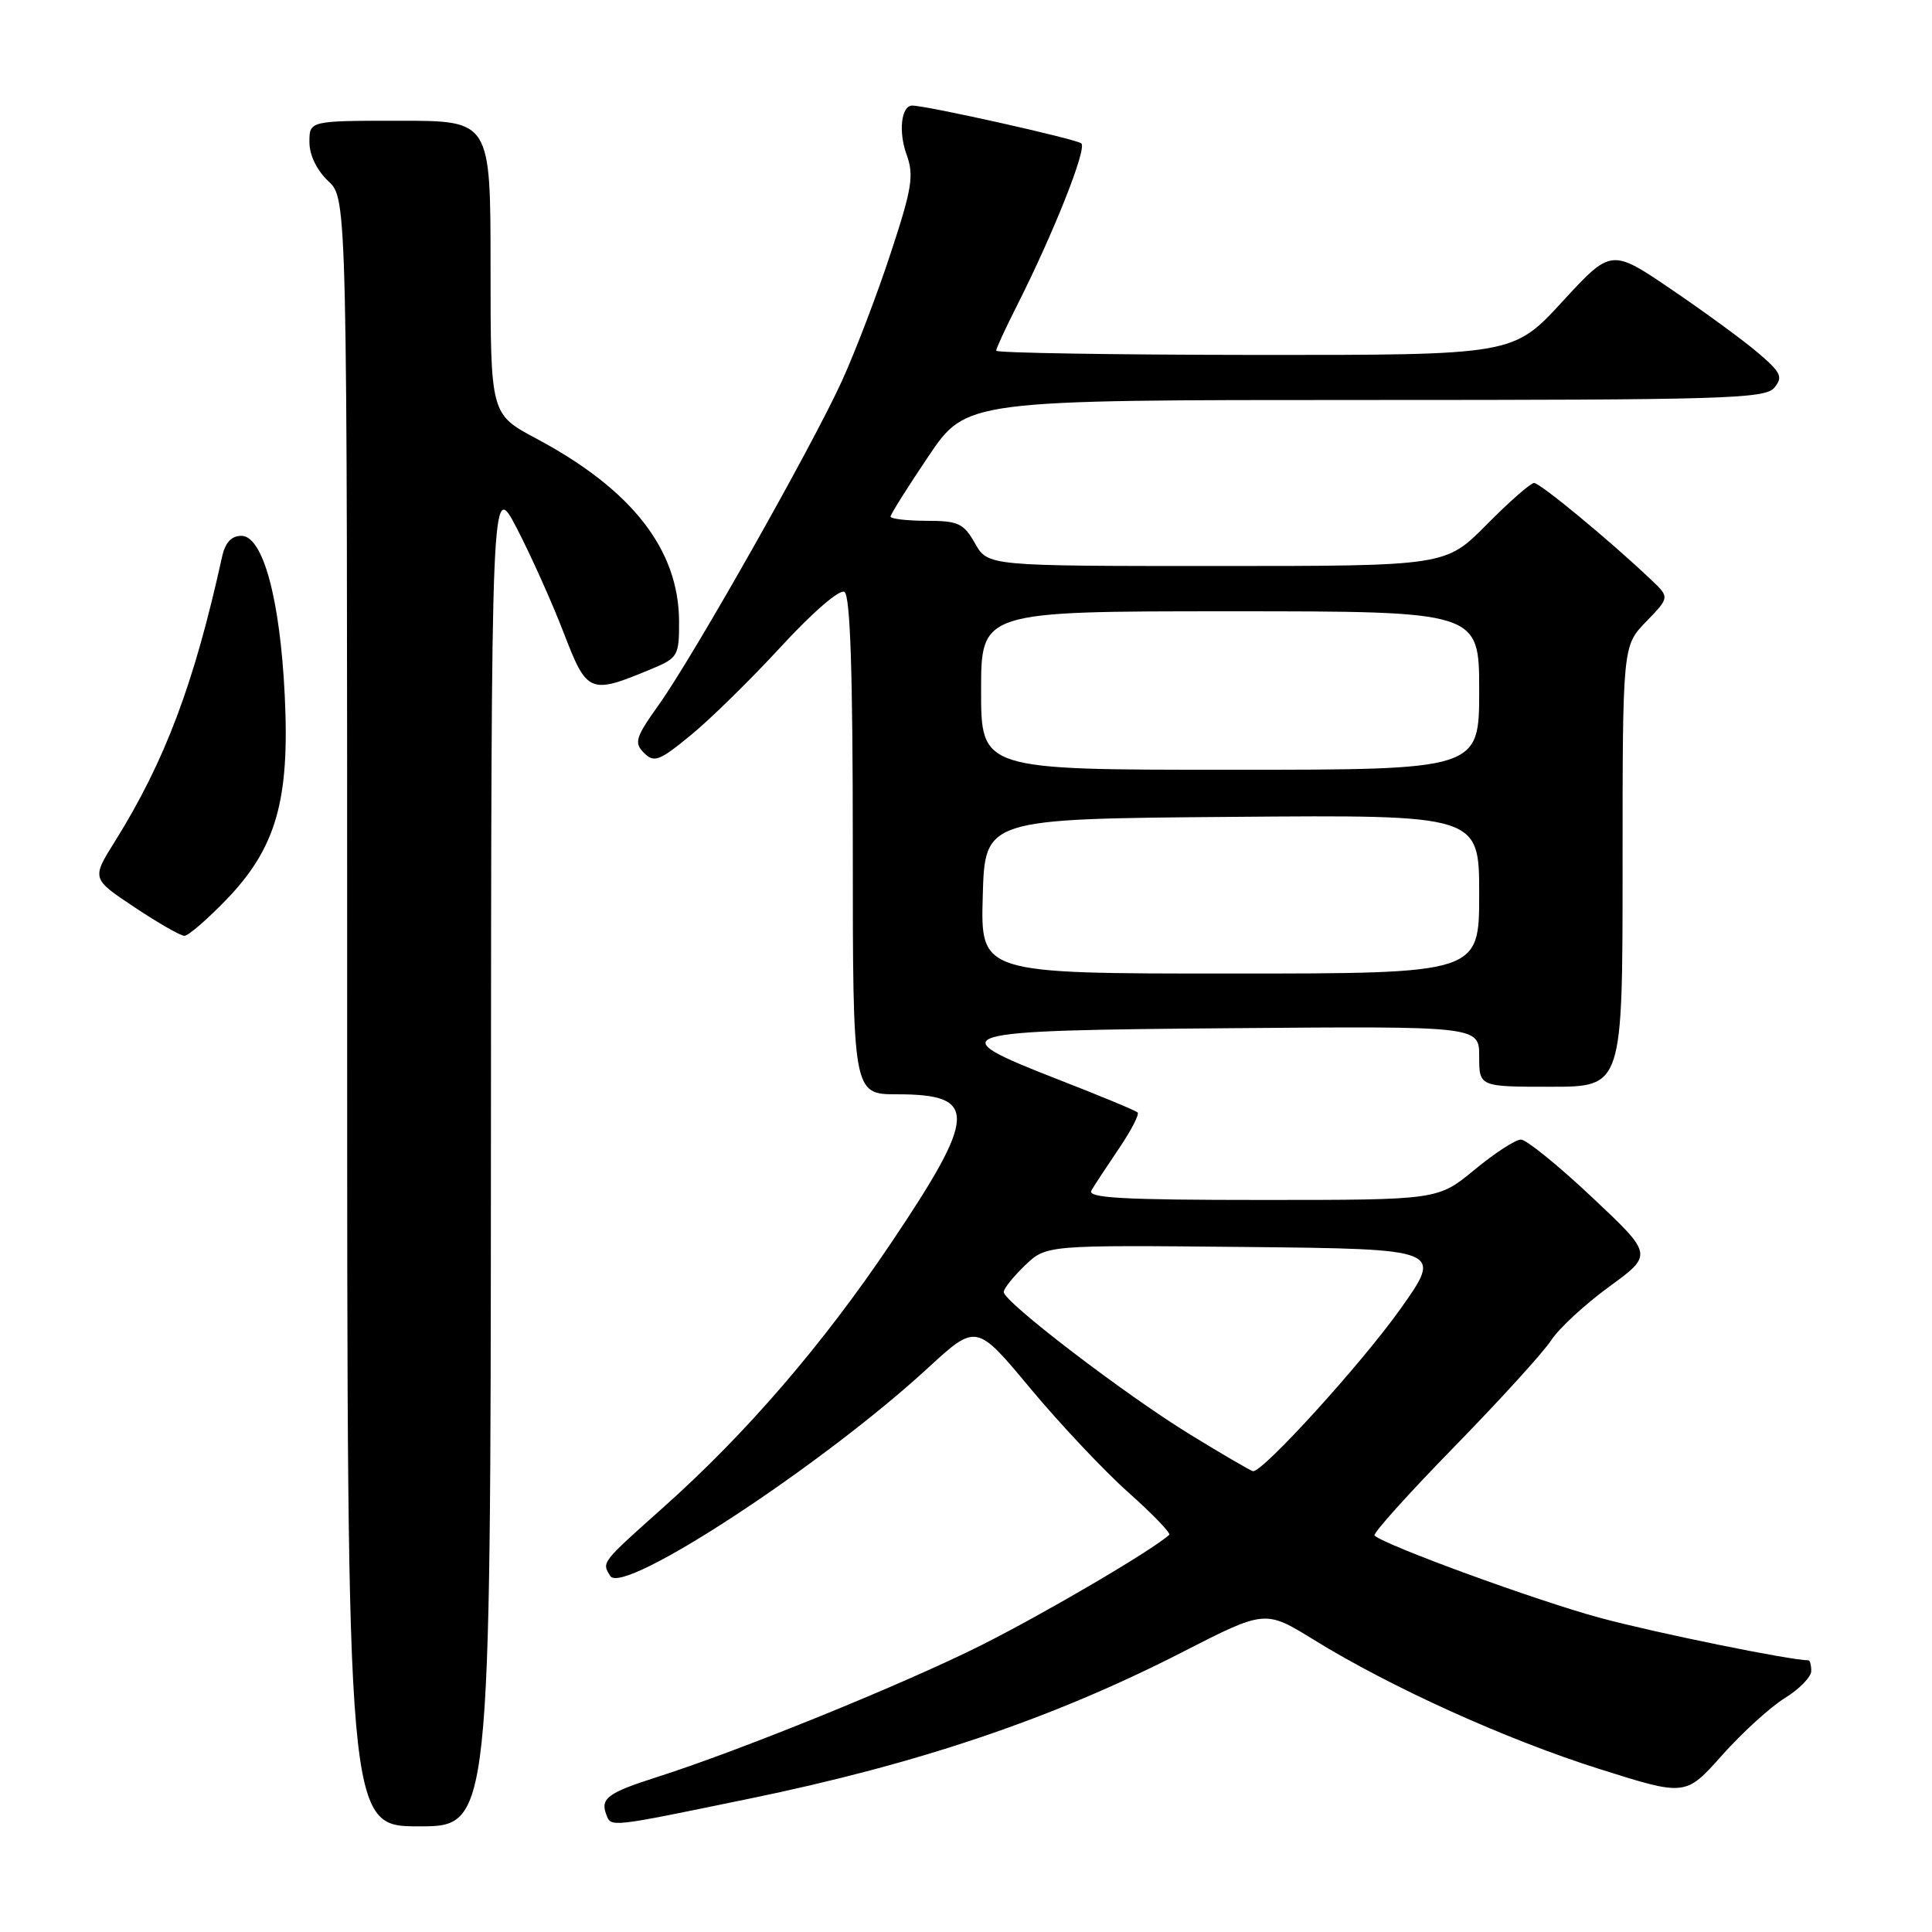 <?xml version="1.0" encoding="UTF-8" standalone="no"?>
<!DOCTYPE svg PUBLIC "-//W3C//DTD SVG 1.1//EN" "http://www.w3.org/Graphics/SVG/1.1/DTD/svg11.dtd" >
<svg xmlns="http://www.w3.org/2000/svg" xmlns:xlink="http://www.w3.org/1999/xlink" version="1.1" viewBox="0 0 256 256">
 <g >
 <path fill="currentColor"
d=" M 65.05 152.75 C 65.10 63.50 65.10 63.50 68.48 70.00 C 70.34 73.58 73.13 79.79 74.68 83.82 C 77.81 91.94 78.12 92.07 86.45 88.59 C 89.82 87.18 90.00 86.86 89.98 82.30 C 89.93 72.80 83.72 64.86 71.04 58.10 C 65.00 54.88 65.00 54.88 65.00 35.44 C 65.00 16.00 65.00 16.00 53.00 16.00 C 41.00 16.00 41.00 16.00 41.00 18.83 C 41.00 20.55 41.98 22.57 43.50 24.00 C 46.00 26.35 46.00 26.35 46.00 134.17 C 46.00 242.00 46.00 242.00 55.50 242.00 C 65.00 242.00 65.00 242.00 65.05 152.75 Z  M 99.31 238.33 C 121.71 233.72 139.48 227.71 156.56 218.97 C 167.63 213.30 167.63 213.30 174.07 217.27 C 184.33 223.60 199.58 230.50 211.93 234.40 C 223.35 238.01 223.35 238.01 228.19 232.57 C 230.85 229.59 234.60 226.17 236.52 224.99 C 238.43 223.81 240.00 222.20 240.00 221.42 C 240.00 220.64 239.83 220.00 239.63 220.00 C 237.23 220.00 219.36 216.36 212.00 214.37 C 203.65 212.12 183.38 204.71 182.13 203.46 C 181.88 203.21 186.61 197.94 192.66 191.75 C 198.70 185.56 204.49 179.20 205.53 177.61 C 206.56 176.02 210.03 172.82 213.23 170.49 C 219.05 166.25 219.05 166.25 210.94 158.63 C 206.48 154.43 202.25 151.00 201.53 151.00 C 200.81 151.00 198.04 152.80 195.38 155.00 C 190.54 159.00 190.54 159.00 167.21 159.00 C 148.83 159.00 144.04 158.74 144.61 157.75 C 145.01 157.06 146.66 154.56 148.27 152.18 C 149.88 149.80 150.99 147.66 150.74 147.41 C 150.50 147.16 145.84 145.23 140.40 143.11 C 124.34 136.86 125.41 136.54 163.25 136.24 C 196.00 135.97 196.00 135.97 196.00 139.99 C 196.00 144.00 196.00 144.00 205.50 144.00 C 215.00 144.00 215.00 144.00 215.00 114.80 C 215.00 85.60 215.00 85.60 218.12 82.37 C 221.24 79.15 221.24 79.15 218.79 76.83 C 213.40 71.70 204.08 64.00 203.28 64.00 C 202.81 64.00 199.99 66.48 197.00 69.50 C 191.57 75.00 191.57 75.00 161.24 75.00 C 130.91 75.00 130.91 75.00 129.20 72.01 C 127.69 69.34 126.98 69.01 122.75 69.01 C 120.14 69.00 118.00 68.75 118.00 68.45 C 118.00 68.16 120.26 64.56 123.03 60.45 C 128.06 53.00 128.06 53.00 180.91 53.00 C 228.51 53.00 233.89 52.84 235.11 51.37 C 236.28 49.96 236.00 49.36 232.98 46.78 C 231.07 45.14 225.90 41.36 221.50 38.37 C 213.50 32.93 213.50 32.93 207.00 39.99 C 200.50 47.05 200.50 47.05 166.25 47.03 C 147.41 47.01 132.00 46.76 132.00 46.47 C 132.00 46.17 133.19 43.59 134.64 40.72 C 139.55 31.03 144.07 19.67 143.28 19.00 C 142.61 18.42 122.65 13.96 120.86 13.99 C 119.42 14.01 119.03 17.45 120.12 20.46 C 121.13 23.24 120.86 24.94 118.01 33.58 C 116.22 39.04 113.31 46.65 111.55 50.50 C 107.55 59.26 91.94 86.86 87.30 93.38 C 84.20 97.72 83.99 98.42 85.33 99.76 C 86.67 101.10 87.35 100.85 91.54 97.41 C 94.13 95.29 99.52 90.00 103.52 85.65 C 107.69 81.12 111.26 78.04 111.89 78.43 C 112.67 78.91 113.00 89.09 113.00 112.06 C 113.00 145.00 113.00 145.00 118.88 145.00 C 129.62 145.00 129.51 147.69 118.06 164.72 C 109.05 178.13 98.90 189.91 88.00 199.64 C 79.61 207.13 79.71 206.99 80.87 208.83 C 82.54 211.47 108.88 194.22 122.96 181.26 C 129.37 175.37 129.37 175.37 136.51 183.95 C 140.44 188.67 146.29 194.88 149.51 197.75 C 152.73 200.62 155.17 203.15 154.93 203.37 C 152.75 205.38 138.44 213.78 130.00 218.01 C 119.77 223.14 98.07 231.96 87.00 235.49 C 80.57 237.54 79.52 238.31 80.33 240.42 C 80.99 242.15 80.59 242.19 99.31 238.33 Z  M 29.98 119.22 C 36.60 112.35 38.41 106.03 37.73 92.15 C 37.11 79.34 34.84 71.00 31.98 71.00 C 30.67 71.00 29.84 71.90 29.43 73.75 C 25.74 90.56 21.87 100.85 15.24 111.47 C 12.13 116.43 12.13 116.43 17.82 120.21 C 20.94 122.29 23.92 124.00 24.43 124.00 C 24.95 124.00 27.44 121.85 29.98 119.22 Z  M 157.68 190.07 C 149.07 184.79 133.00 172.50 133.00 171.20 C 133.00 170.74 134.27 169.16 135.82 167.67 C 138.64 164.97 138.64 164.97 164.93 165.23 C 191.21 165.50 191.21 165.50 185.52 173.50 C 180.36 180.75 167.32 195.09 166.03 194.94 C 165.74 194.90 161.98 192.71 157.68 190.07 Z  M 130.22 118.75 C 130.50 108.50 130.50 108.50 163.25 108.24 C 196.00 107.97 196.00 107.97 196.00 118.49 C 196.00 129.00 196.00 129.00 162.97 129.00 C 129.93 129.00 129.93 129.00 130.22 118.75 Z  M 130.00 91.50 C 130.00 81.00 130.00 81.00 163.00 81.00 C 196.00 81.00 196.00 81.00 196.00 91.50 C 196.00 102.00 196.00 102.00 163.00 102.00 C 130.00 102.00 130.00 102.00 130.00 91.50 Z "/>
</g>
</svg>